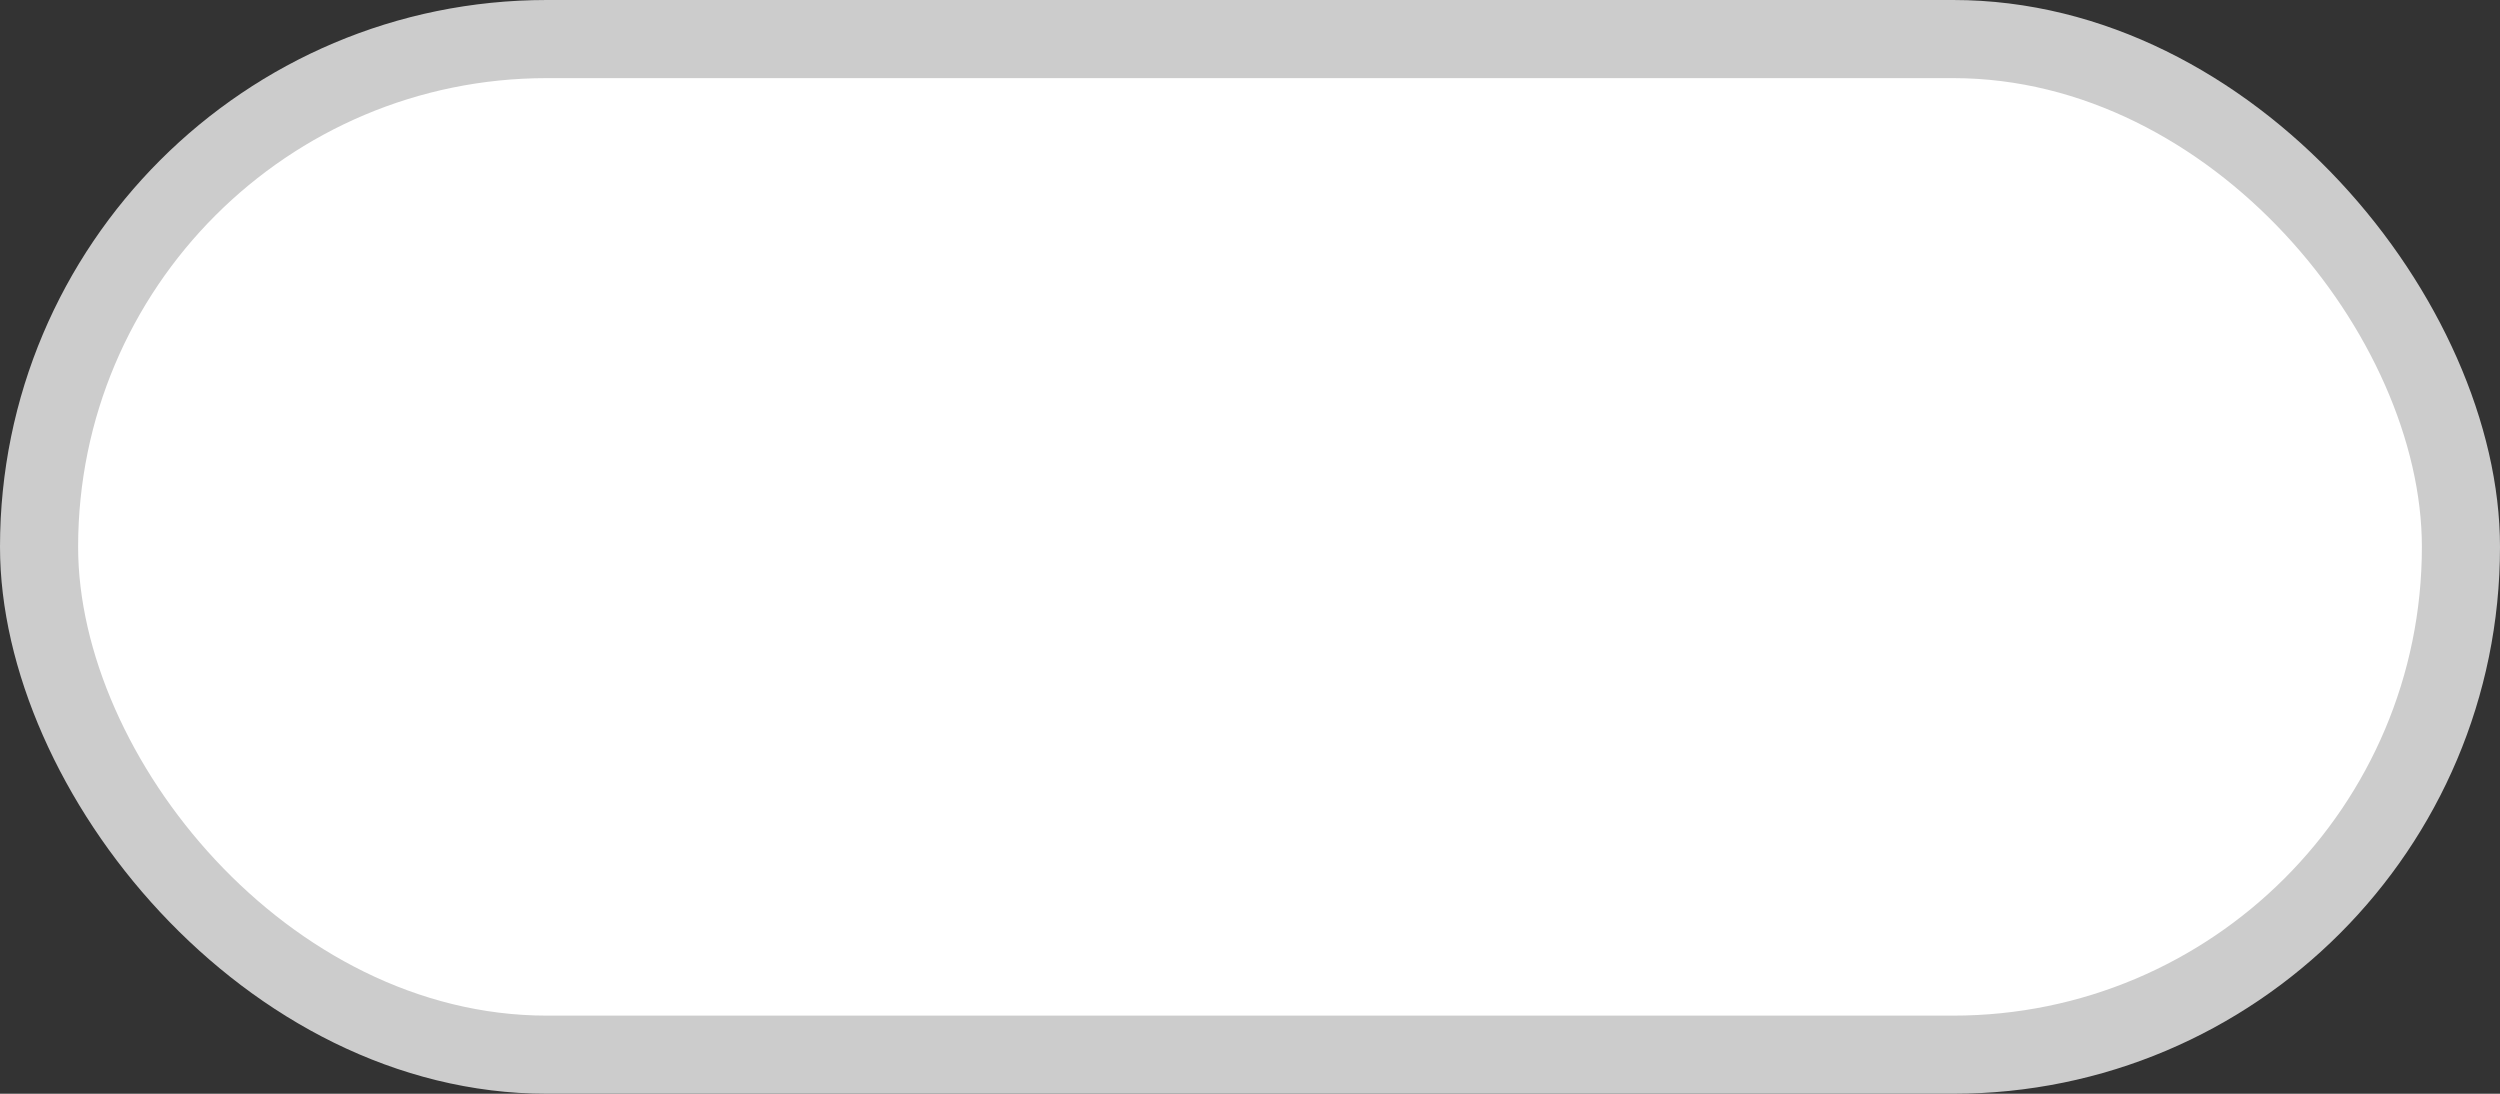 <svg xmlns="http://www.w3.org/2000/svg" xmlns:svg="http://www.w3.org/2000/svg" id="svg5088" width="32" height="14" version="1.1"><rect width="100%" height="100%" fill="#333333" stroke="none"/><g id="layer1" transform="translate(-55,-943.362)"><g id="generic-md-3" transform="translate(-180,480)"><rect style="opacity:1;color:#ccc;fill:#ccc;fill-opacity:1;fill-rule:evenodd;stroke:none;stroke-width:1;marker:none;visibility:visible;display:inline;overflow:visible;enable-background:accumulate" id="rect3455" width="32" height="14" x="235" y="463.362" rx="7" ry="7"/><rect id="rect3457" width="30" height="12" x="236" y="464.362" rx="6" ry="6" style="color:#000;fill:#fff;fill-opacity:1;fill-rule:evenodd;stroke:none;stroke-width:1;marker:none;visibility:visible;display:inline;overflow:visible;enable-background:accumulate"/></g></g></svg>